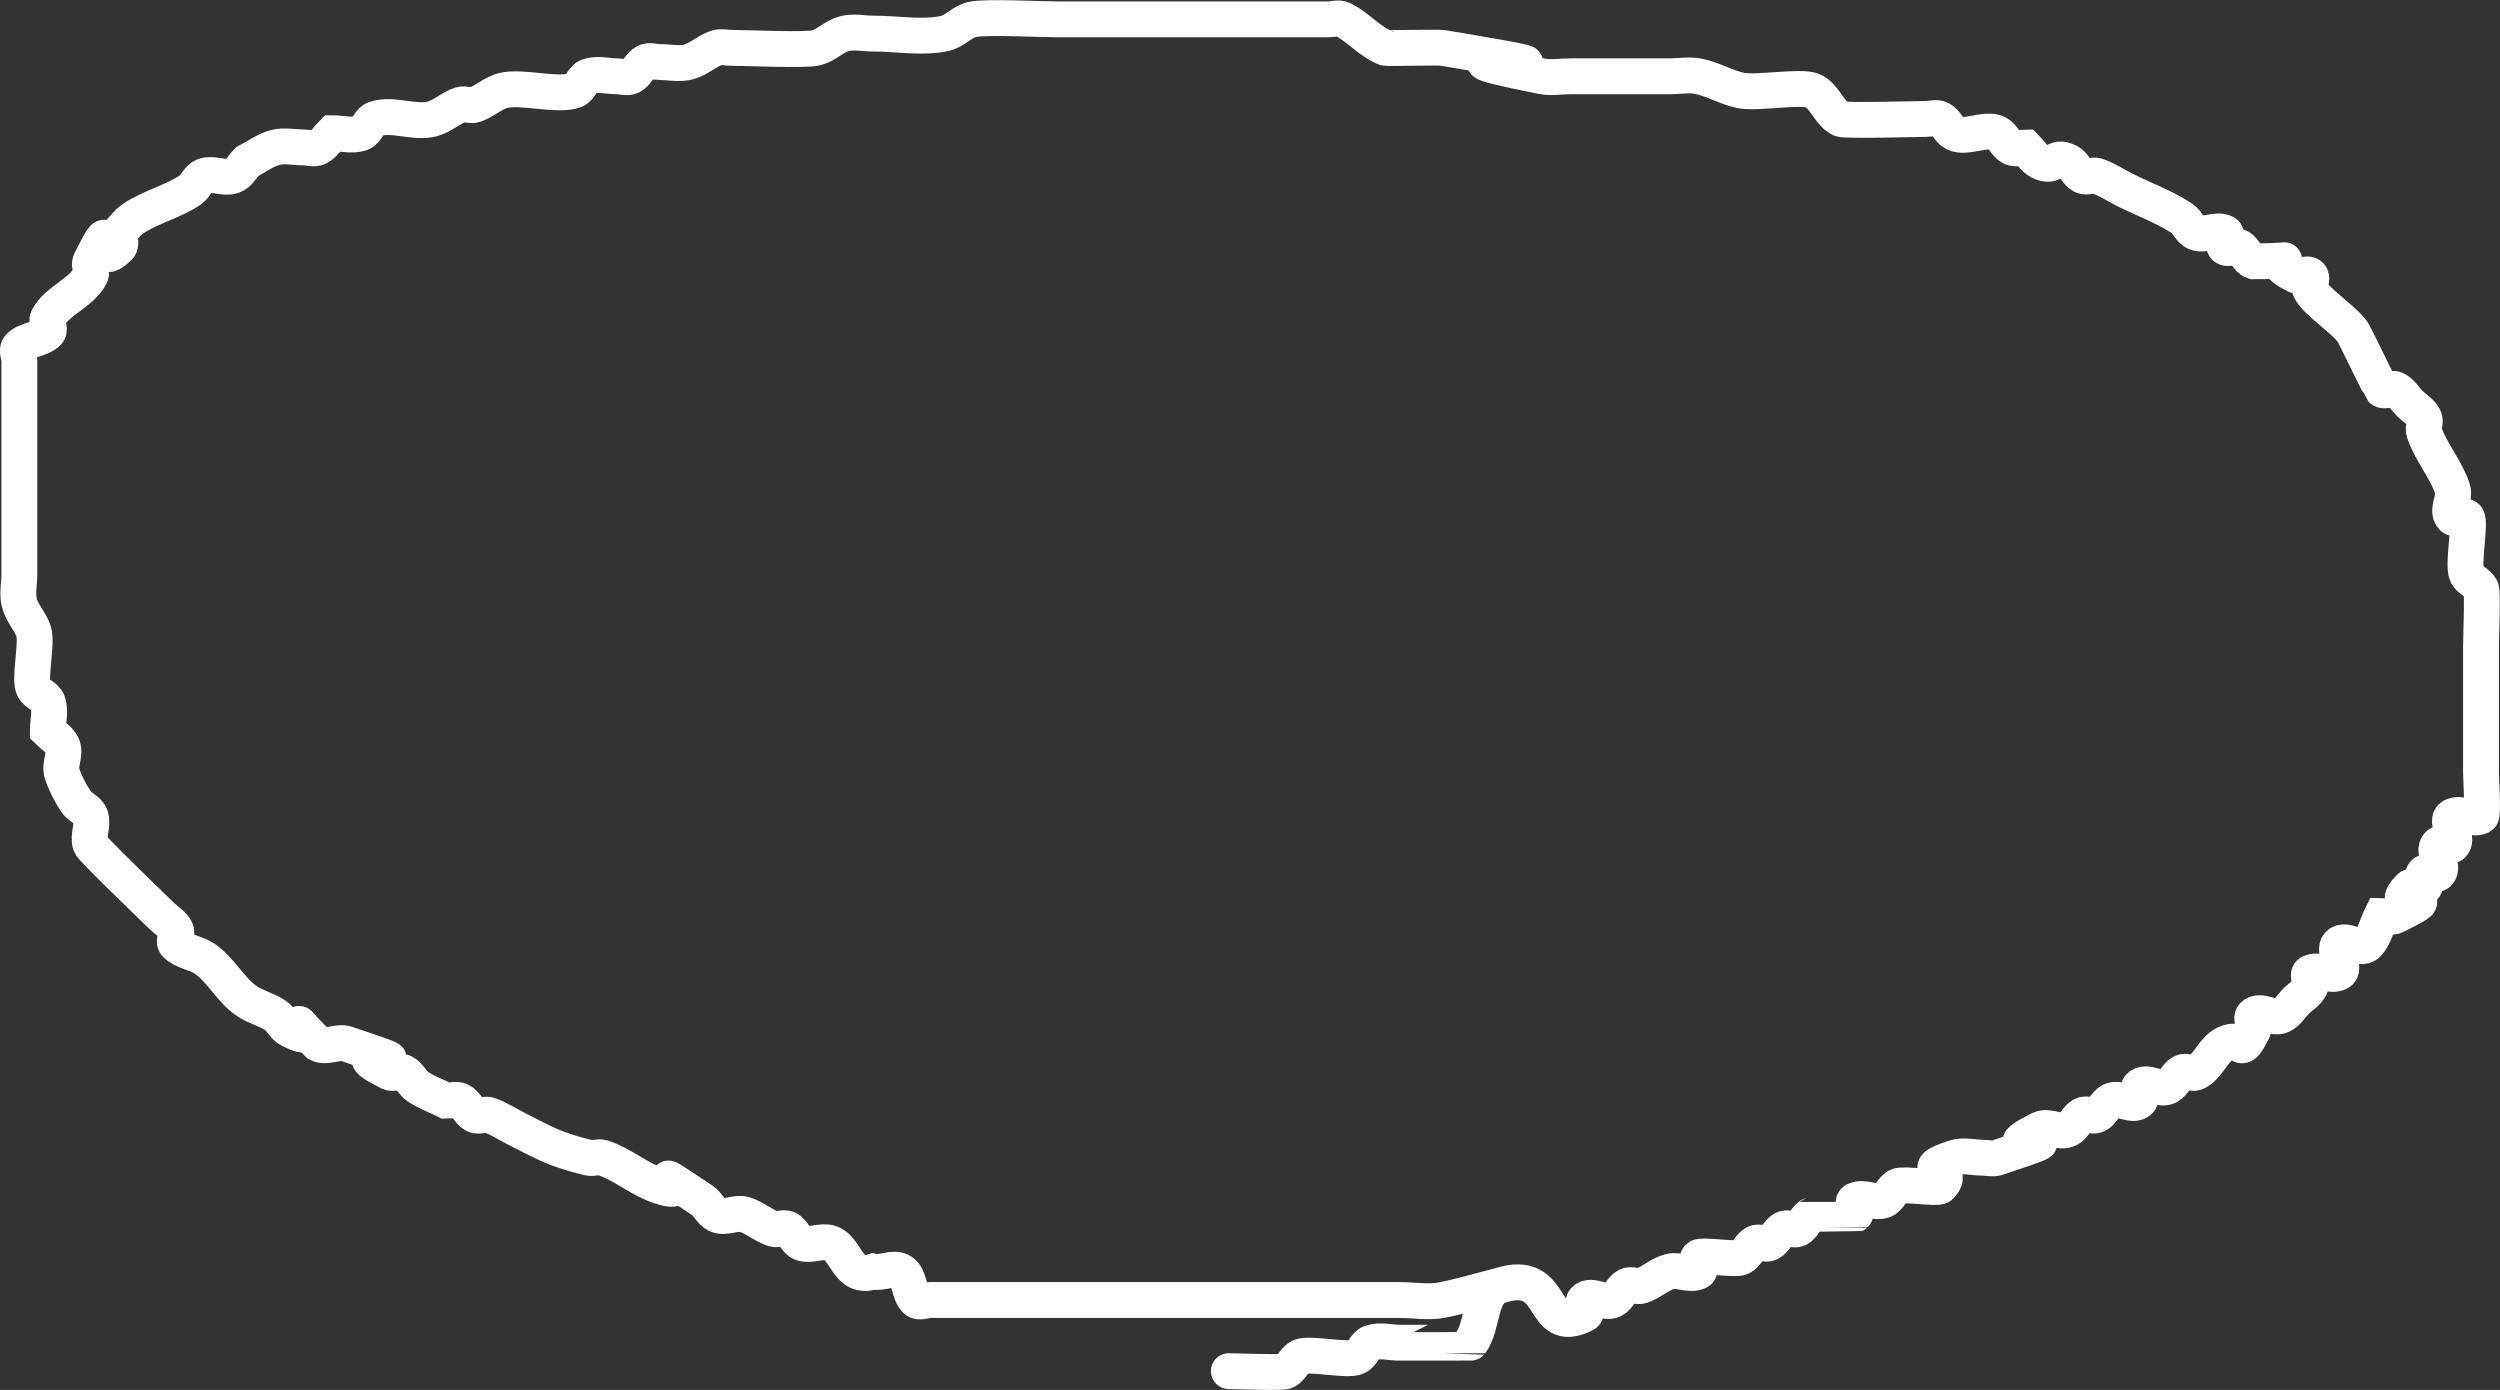 <?xml version="1.0" encoding="UTF-8" standalone="no"?>
<svg
   xmlns:dc="http://purl.org/dc/elements/1.1/"
   xmlns:cc="http://creativecommons.org/ns#"
   xmlns:rdf="http://www.w3.org/1999/02/22-rdf-syntax-ns#"
   xmlns:svg="http://www.w3.org/2000/svg"
   xmlns="http://www.w3.org/2000/svg"
   version="1.1"
   id="svg2"
   viewBox="0 0 355.607 197.705"
   width="100.36mm"
   height="55.797mm">
  <rect x="0" y="0" width="355.607" height="197.705" fill="#333333" stroke="none"/>
  <defs
     id="defs8" />
  <path
     id="path3255"
     d="m 213.25,182.893 c -2.699,0.675 -5.368,1.478 -8.096,2.024 -1.985,0.397 -4.048,0 -6.072,0 -4.723,0 -9.445,0 -14.168,0 -13.493,0 -26.987,0 -40.48,0 -4.048,0 -8.096,0 -12.144,0 -0.675,0 -1.547,0.477 -2.024,0 -1.067,-1.067 -0.769,-3.211 -2.024,-4.048 -1.123,-0.748 -2.739,0.327 -4.048,0 -3.663,1.22 -3.764,-3.279 -6.072,-4.048 -1.28,-0.427 -2.768,0.427 -4.048,0 -0.905,-0.302 -1.171,-1.597 -2.024,-2.024 -0.603,-0.302 -1.384,0.213 -2.024,0 -1.431,-0.477 -2.617,-1.547 -4.048,-2.024 -1.28,-0.427 -2.841,0.603 -4.048,0 -0.853,-0.427 -1.23,-1.495 -2.024,-2.024 -10.225,-6.817 -0.047,-0.016 -6.072,-2.024 -2.862,-0.954 -5.234,-3.094 -8.096,-4.048 -0.64,-0.213 -1.369,0.164 -2.024,0 -5.002,-1.251 -5.932,-1.954 -10.12,-4.048 -1.349,-0.675 -2.617,-1.547 -4.048,-2.024 -0.64,-0.213 -1.421,0.302 -2.024,0 -0.853,-0.427 -1.171,-1.597 -2.024,-2.024 -0.603,-0.302 -1.349,0 -2.024,0 -1.349,-0.675 -2.793,-1.187 -4.048,-2.024 -0.794,-0.529 -1.171,-1.597 -2.024,-2.024 -0.603,-0.302 -1.421,0.302 -2.024,0 -9.263,-4.632 8.589,0.839 -6.072,-4.048 -1.28,-0.427 -2.841,0.603 -4.048,0 -6.713,-6.713 1.908,0.954 -4.048,-2.024 -0.853,-0.427 -1.23,-1.495 -2.024,-2.024 -1.255,-0.837 -2.793,-1.187 -4.048,-2.024 -2.335,-1.557 -3.737,-4.515 -6.072,-6.072 -1.255,-0.837 -2.981,-0.957 -4.048,-2.024 -0.477,-0.477 0.302,-1.421 0,-2.024 -0.427,-0.853 -1.349,-1.349 -2.024,-2.024 -0.267,-0.267 -9.935,-9.564 -10.12,-10.12 -0.427,-1.28 0.427,-2.768 0,-4.048 -0.302,-0.905 -1.495,-1.23 -2.024,-2.024 -0.837,-1.255 -1.547,-2.617 -2.024,-4.048 -0.427,-1.28 0.603,-2.841 0,-4.048 -0.427,-0.853 -1.349,-1.349 -2.024,-2.024 0,-1.349 0.427,-2.768 0,-4.048 -0.302,-0.905 -1.597,-1.171 -2.024,-2.024 -0.671,-1.341 0.565,-6.4 0,-8.096 -0.477,-1.431 -1.658,-2.584 -2.024,-4.048 -0.327,-1.309 0,-2.699 0,-4.048 0,-4.048 0,-8.096 0,-12.144 0,-6.072 0,-12.144 0,-18.216 0,-0.675 -0.477,-1.547 0,-2.024 1.067,-1.067 2.981,-0.957 4.048,-2.024 0.477,-0.477 -0.302,-1.421 0,-2.024 1.214,-2.429 4.858,-3.643 6.072,-6.072 0.302,-0.603 -0.302,-1.421 0,-2.024 4.212,-8.423 -0.14,2.164 4.048,-2.024 0.477,-0.477 0,-1.349 0,-2.024 0.675,-0.675 1.23,-1.495 2.024,-2.024 2.51,-1.674 5.586,-2.374 8.096,-4.048 0.794,-0.529 1.119,-1.722 2.024,-2.024 1.28,-0.427 2.768,0.427 4.048,0 0.905,-0.302 1.349,-1.349 2.024,-2.024 1.349,-0.675 2.584,-1.658 4.048,-2.024 1.309,-0.327 2.699,0 4.048,0 0.675,0 1.421,0.302 2.024,0 0.853,-0.427 1.349,-1.349 2.024,-2.024 1.349,0 2.768,0.427 4.048,0 0.905,-0.302 1.119,-1.722 2.024,-2.024 2.56,-0.853 5.478,0.655 8.096,0 1.464,-0.366 2.617,-1.547 4.048,-2.024 0.64,-0.213 1.384,0.213 2.024,0 1.431,-0.477 2.584,-1.658 4.048,-2.024 2.661,-0.665 7.606,0.838 10.12,0 0.905,-0.302 1.119,-1.722 2.024,-2.024 1.28,-0.427 2.699,0 4.048,0 0.675,0 1.421,0.302 2.024,0 0.853,-0.427 1.171,-1.597 2.024,-2.024 0.603,-0.302 1.349,0 2.024,0 1.349,0 2.739,0.327 4.048,0 1.464,-0.366 2.617,-1.547 4.048,-2.024 0.64,-0.213 1.349,0 2.024,0 2.105,0 10.552,0.398 12.144,0 1.464,-0.366 2.584,-1.658 4.048,-2.024 1.309,-0.327 2.699,0 4.048,0 3.373,0 6.812,0.662 10.12,0 1.479,-0.296 2.569,-1.728 4.048,-2.024 2.028,-0.406 9.509,0 12.144,0 6.747,0 13.493,0 20.24,0 4.723,0 9.445,0 14.168,0 1.349,0 2.699,0 4.048,0 0.675,0 1.421,-0.302 2.024,0 2.176,1.088 3.813,3.145 6.072,4.048 0.243,0.097 7.536,-0.093 8.096,0 30.182,5.03 -9.895,-0.765 14.168,4.048 1.323,0.265 2.699,0 4.048,0 4.723,0 9.445,0 14.168,0 1.349,0 2.725,-0.265 4.048,0 2.092,0.418 3.98,1.606 6.072,2.024 2.249,0.45 8.433,-0.675 10.12,0 1.772,0.709 2.341,3.195 4.048,4.048 0.584,0.292 10.851,0 12.144,0 0.675,0 1.421,-0.302 2.024,0 0.853,0.427 1.171,1.597 2.024,2.024 1.619,0.81 4.453,-0.81 6.072,0 0.853,0.427 1.171,1.597 2.024,2.024 0.603,0.302 1.349,0 2.024,0 0.675,0.675 1.171,1.597 2.024,2.024 2.163,1.082 1.885,-1.082 4.048,0 0.853,0.427 1.171,1.597 2.024,2.024 0.603,0.302 1.384,-0.213 2.024,0 1.431,0.477 2.699,1.349 4.048,2.024 2.699,1.349 5.586,2.374 8.096,4.048 0.794,0.529 1.119,1.722 2.024,2.024 1.28,0.427 2.841,-0.603 4.048,0 0.603,0.302 -0.477,1.547 0,2.024 0.477,0.477 1.421,-0.302 2.024,0 0.853,0.427 1.119,1.722 2.024,2.024 9.214,0 0.116,-0.954 6.072,2.024 0.603,0.302 1.547,-0.477 2.024,0 0.477,0.477 -0.302,1.421 0,2.024 0.897,1.794 4.844,4.23 6.072,6.072 0.251,0.377 3.918,7.966 4.048,8.096 0.477,0.477 1.421,-0.302 2.024,0 0.853,0.427 1.349,1.349 2.024,2.024 0.675,0.675 1.597,1.171 2.024,2.024 0.302,0.603 -0.213,1.384 0,2.024 0.954,2.862 3.094,5.234 4.048,8.096 0.427,1.28 -0.954,3.094 0,4.048 0.477,0.477 1.547,-0.477 2.024,0 0.599,0.599 -0.627,6.842 0,8.096 0.427,0.853 1.597,1.171 2.024,2.024 0.266,0.532 0,7.038 0,8.096 0,6.072 0,12.144 0,18.216 0,0.538 0.334,5.905 0,6.072 -1.207,0.603 -2.841,-0.603 -4.048,0 -1.207,0.603 0.954,3.094 0,4.048 -0.477,0.477 -1.547,-0.477 -2.024,0 -0.954,0.954 0.954,3.094 0,4.048 -0.477,0.477 -1.547,-0.477 -2.024,0 -0.477,0.477 0.477,1.547 0,2.024 -0.477,0.477 -1.547,-0.477 -2.024,0 -4.188,4.188 6.399,-0.164 -2.024,4.048 -0.603,0.302 -1.349,0 -2.024,0 -0.675,1.349 -0.957,2.981 -2.024,4.048 -0.954,0.954 -3.094,-0.954 -4.048,0 -0.954,0.954 1.207,3.445 0,4.048 -1.207,0.603 -2.841,-0.603 -4.048,0 -0.603,0.302 0.302,1.421 0,2.024 -0.427,0.853 -1.349,1.349 -2.024,2.024 -0.675,0.675 -1.171,1.597 -2.024,2.024 -1.207,0.603 -3.094,-0.954 -4.048,0 -0.477,0.477 0.302,1.421 0,2.024 -2.238,4.475 -1.256,0.628 -4.048,2.024 -1.707,0.853 -2.341,3.195 -4.048,4.048 -0.603,0.302 -1.421,-0.302 -2.024,0 -0.853,0.427 -1.171,1.597 -2.024,2.024 -1.207,0.603 -3.094,-0.954 -4.048,0 -0.477,0.477 0.477,1.547 0,2.024 -0.954,0.954 -2.841,-0.603 -4.048,0 -0.853,0.427 -1.171,1.597 -2.024,2.024 -0.603,0.302 -1.421,-0.302 -2.024,0 -0.853,0.427 -1.171,1.597 -2.024,2.024 -1.207,0.603 -2.841,-0.603 -4.048,0 -9.263,4.632 8.589,-0.839 -6.072,4.048 -0.64,0.213 -1.349,0 -2.024,0 -1.349,0 -2.768,-0.427 -4.048,0 -6.318,2.106 0.675,1.349 -2.024,4.048 -0.414,0.414 -5.27,-0.401 -6.072,0 -0.853,0.427 -1.119,1.722 -2.024,2.024 -1.28,0.427 -2.841,-0.603 -4.048,0 -0.603,0.302 0.477,1.547 0,2.024 -0.002,0.002 -6.063,-0.003 -6.072,0 -0.905,0.302 -1.171,1.597 -2.024,2.024 -0.603,0.302 -1.421,-0.302 -2.024,0 -0.853,0.427 -1.171,1.597 -2.024,2.024 -0.603,0.302 -1.421,-0.302 -2.024,0 -0.853,0.427 -1.171,1.597 -2.024,2.024 -0.803,0.401 -5.658,-0.414 -6.072,0 -0.477,0.477 0.603,1.722 0,2.024 -1.207,0.603 -2.739,-0.327 -4.048,0 -1.464,0.366 -2.617,1.547 -4.048,2.024 -0.64,0.213 -1.421,-0.302 -2.024,0 -0.853,0.427 -1.171,1.597 -2.024,2.024 -1.207,0.603 -3.094,-0.954 -4.048,0 -0.477,0.477 0.603,1.722 0,2.024 -6.672,3.336 -3.722,-6.856 -12.144,-4.048 -2.862,0.954 -2.238,5.682 -4.048,8.096 -0.009,0.012 -5.613,0 -6.072,0 -1.349,0 -2.699,0 -4.048,0 -1.349,0 -2.768,-0.427 -4.048,0 -0.905,0.302 -1.171,1.597 -2.024,2.024 -1.272,0.636 -6.824,-0.636 -8.096,0 -0.853,0.427 -1.171,1.597 -2.024,2.024 -0.532,0.266 -7.038,0 -8.096,0"
     style="fill:none;fill-rule:evenodd;stroke:#ffffff;stroke-width:5.1;stroke-linecap:round;stroke-linejoin:miter;stroke-miterlimit:4;stroke-dasharray:none;stroke-opacity:1" />
</svg>
